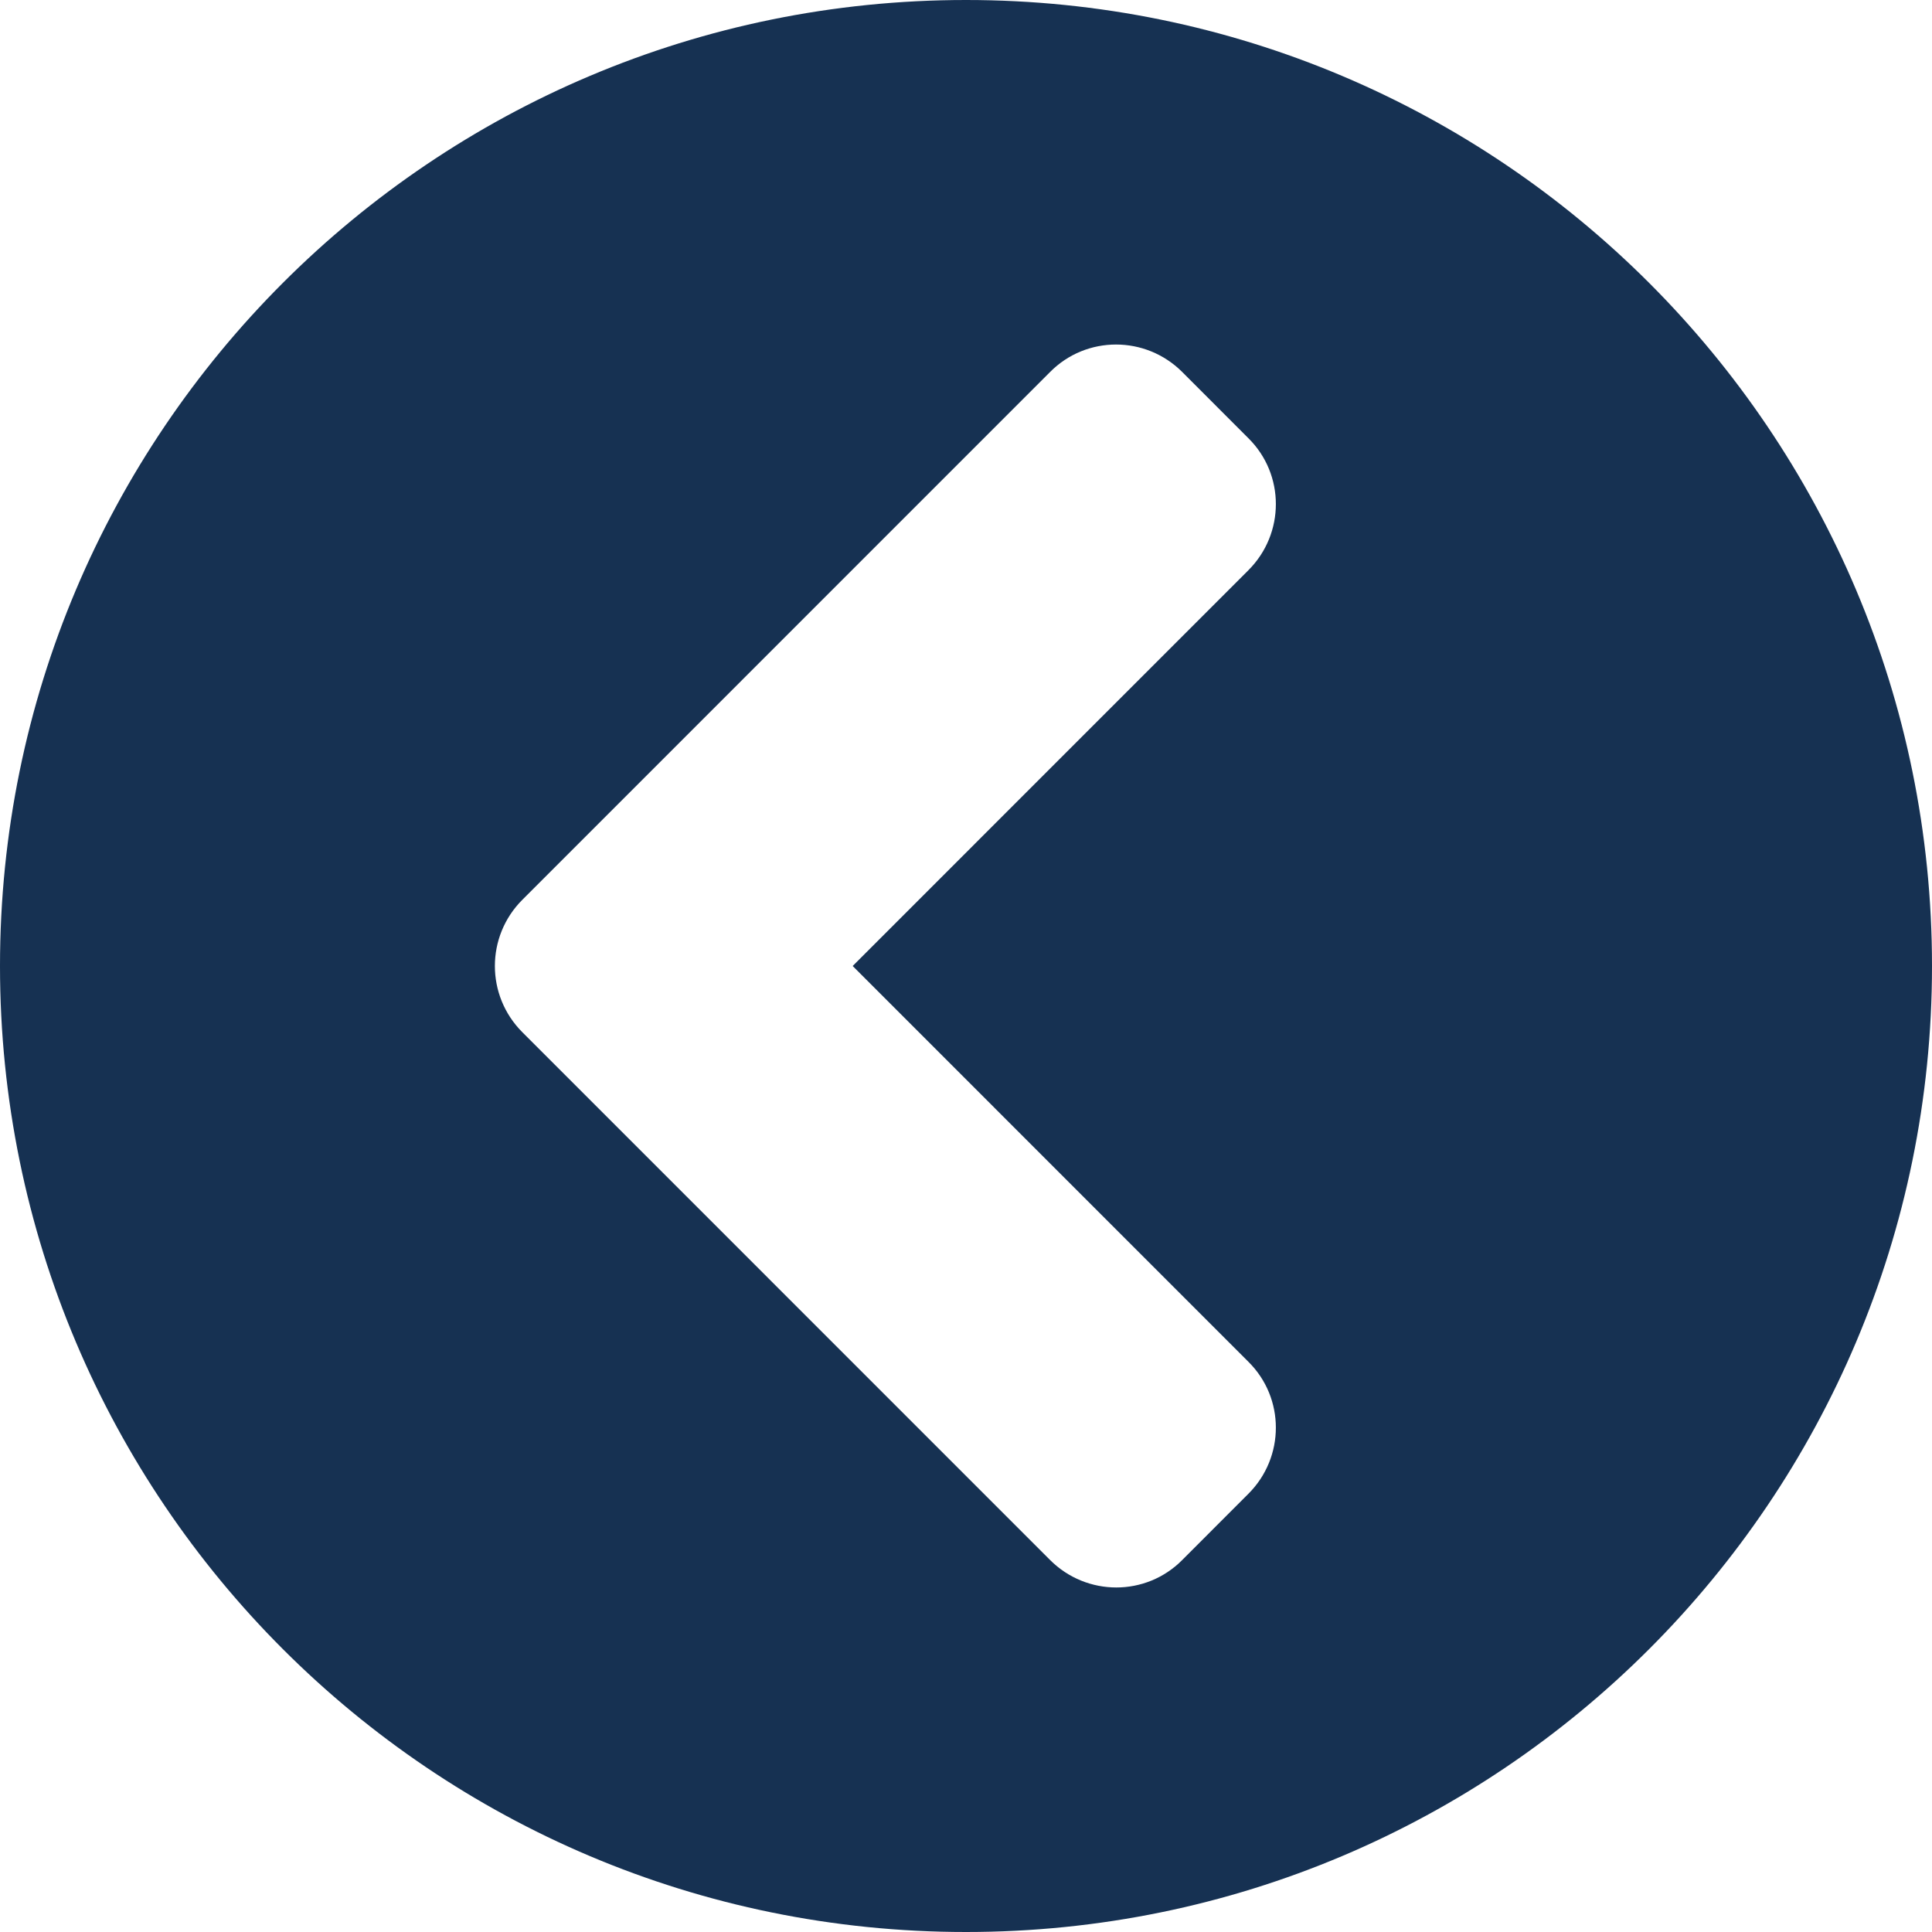 <svg width="32" height="32" viewBox="0 0 32 32" fill="none" xmlns="http://www.w3.org/2000/svg">
<path d="M16 32C7.161 32 0 24.839 0 16C0 7.161 7.161 0 16 0C24.839 0 32 7.161 32 16C32 24.839 24.839 32 16 32ZM8.652 17.097L17.393 25.839C18 26.445 18.981 26.445 19.581 25.839L20.677 24.742C21.284 24.136 21.284 23.155 20.677 22.555L14.123 16L20.677 9.445C21.284 8.839 21.284 7.858 20.677 7.258L19.581 6.161C18.974 5.555 17.994 5.555 17.393 6.161L8.652 14.903C8.045 15.51 8.045 16.49 8.652 17.097Z" fill="#163152"/>
</svg>
